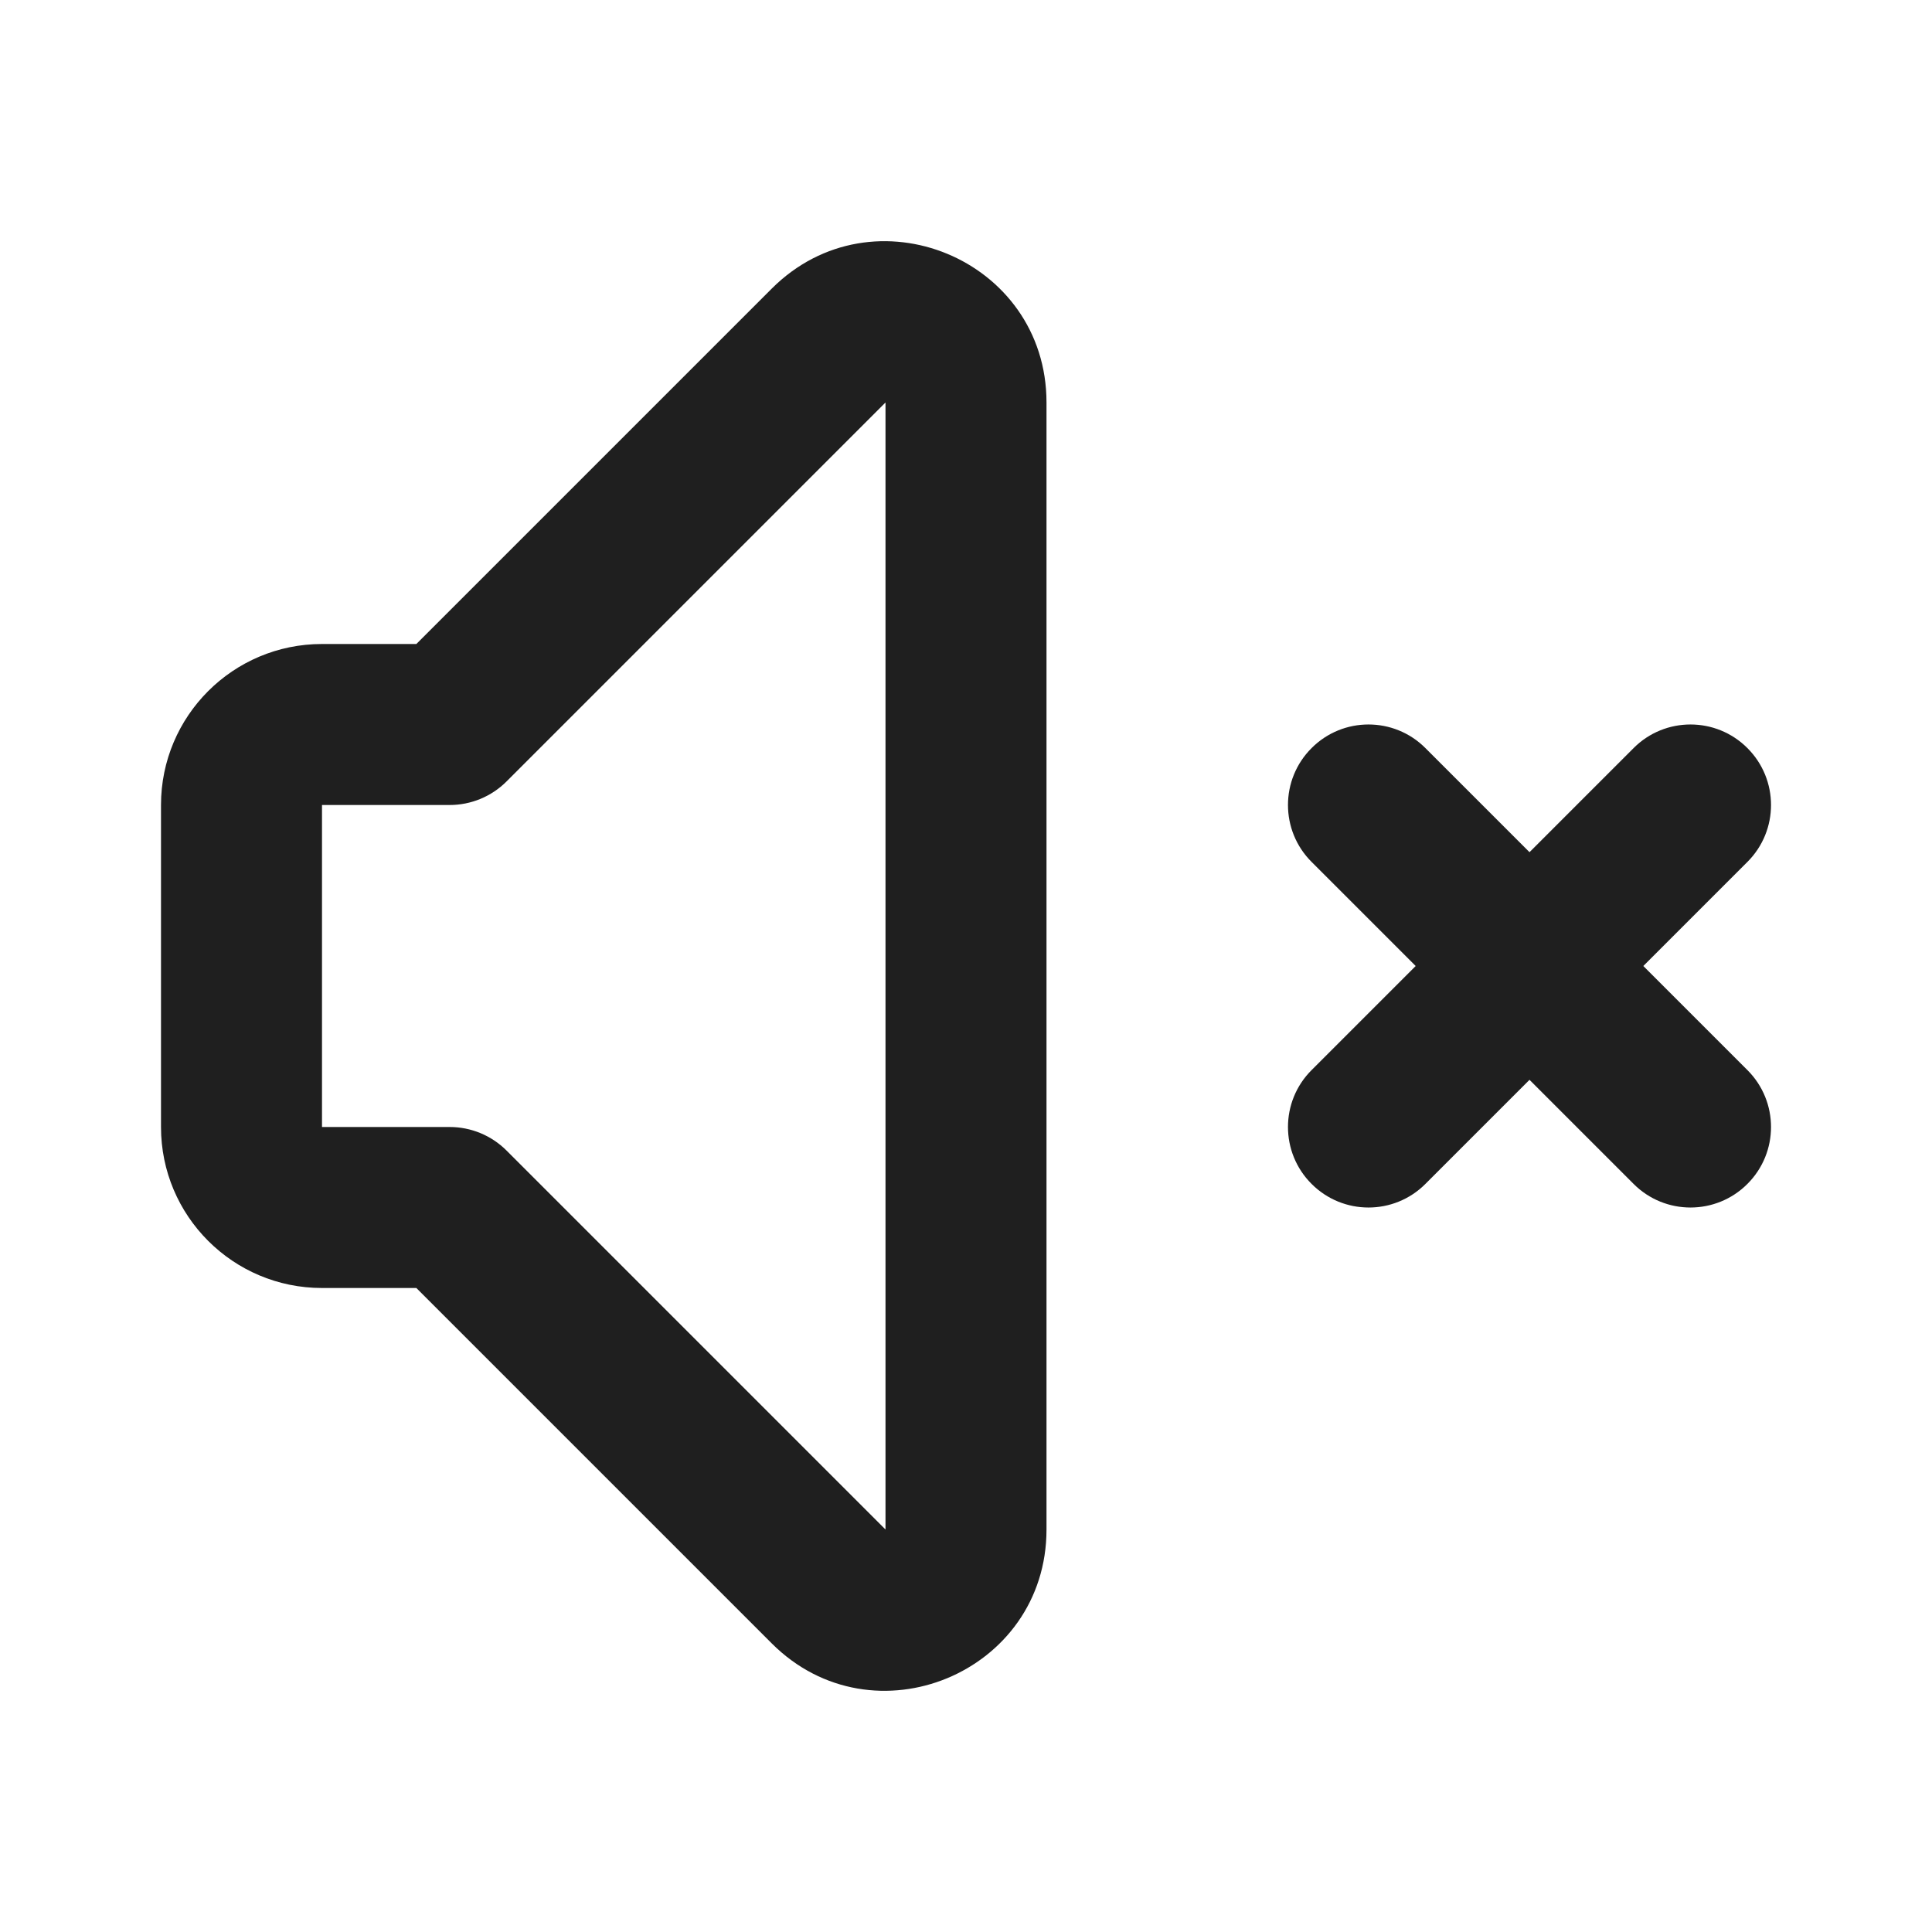 <svg width="24" height="24" viewBox="0 0 24 24" fill="none" xmlns="http://www.w3.org/2000/svg">
<path d="M5.586 15L6.293 14.293C6.105 14.105 5.851 14 5.586 14V15ZM5.586 9V10C5.851 10 6.105 9.895 6.293 9.707L5.586 9ZM10.293 4.293L11 5L10.293 4.293ZM10.293 19.707L9.586 20.414L10.293 19.707ZM16.293 13.293C15.902 13.683 15.902 14.317 16.293 14.707C16.683 15.098 17.317 15.098 17.707 14.707L16.293 13.293ZM21.707 10.707C22.098 10.317 22.098 9.683 21.707 9.293C21.317 8.902 20.683 8.902 20.293 9.293L21.707 10.707ZM17.707 9.293C17.317 8.902 16.683 8.902 16.293 9.293C15.902 9.683 15.902 10.317 16.293 10.707L17.707 9.293ZM20.293 14.707C20.683 15.098 21.317 15.098 21.707 14.707C22.098 14.317 22.098 13.683 21.707 13.293L20.293 14.707ZM5.586 14H4V16H5.586V14ZM4 14H2C2 15.105 2.895 16 4 16V14ZM4 14V10H2V14H4ZM4 10V8C2.895 8 2 8.895 2 10H4ZM4 10H5.586V8H4V10ZM6.293 9.707L11 5L9.586 3.586L4.879 8.293L6.293 9.707ZM11 5V5H13C13 3.218 10.846 2.326 9.586 3.586L11 5ZM11 5V19H13V5H11ZM11 19V19L9.586 20.414C10.846 21.674 13 20.782 13 19H11ZM11 19L6.293 14.293L4.879 15.707L9.586 20.414L11 19ZM17.707 14.707L19.707 12.707L18.293 11.293L16.293 13.293L17.707 14.707ZM19.707 12.707L21.707 10.707L20.293 9.293L18.293 11.293L19.707 12.707ZM16.293 10.707L18.293 12.707L19.707 11.293L17.707 9.293L16.293 10.707ZM18.293 12.707L20.293 14.707L21.707 13.293L19.707 11.293L18.293 12.707Z" fill="#1F1F1F"/>
</svg>
